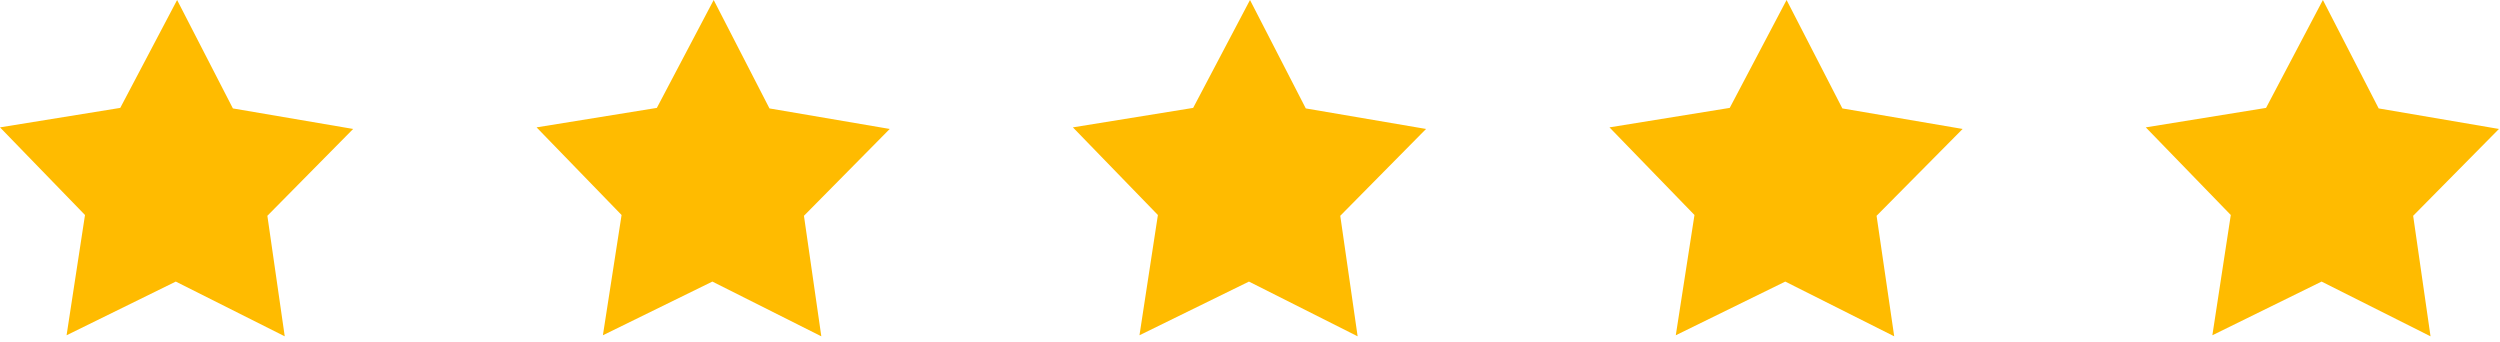 <svg width="95" height="13" viewBox="0 0 95 13" fill="none" xmlns="http://www.w3.org/2000/svg">
                    <path d="M10.82 12.78L6.68 10.7L2.53 12.74L3.23 8.17L0 4.84L4.57 4.1L6.73 0L8.85 4.12L13.42 4.9L10.16 8.2L10.82 12.78Z" fill="#FFBB00"></path>
                    <path d="M31.21 12.78L27.07 10.7L22.91 12.74L23.62 8.17L20.39 4.84L24.96 4.1L27.12 0L29.24 4.12L33.81 4.9L30.55 8.2L31.21 12.78Z" fill="#FFBB00"></path>
                    <path d="M51.59 12.78L47.46 10.7L43.3 12.74L44 8.17L40.77 4.84L45.34 4.1L47.5 0L49.62 4.12L54.19 4.9L50.93 8.2L51.59 12.78Z" fill="#FFBB00"></path>
                    <path d="M71.98 12.78L67.84 10.7L63.68 12.74L64.39 8.17L61.16 4.84L65.73 4.1L67.89 0L70.01 4.12L74.58 4.9L71.31 8.2L71.98 12.78Z" fill="#FFBB00"></path>
                    <path d="M92.36 12.78L88.22 10.7L84.07 12.74L84.77 8.17L81.54 4.84L86.11 4.1L88.27 0L90.39 4.12L94.96 4.9L91.7 8.2L92.36 12.78Z" fill="#FFBB00"></path>
                </svg>
